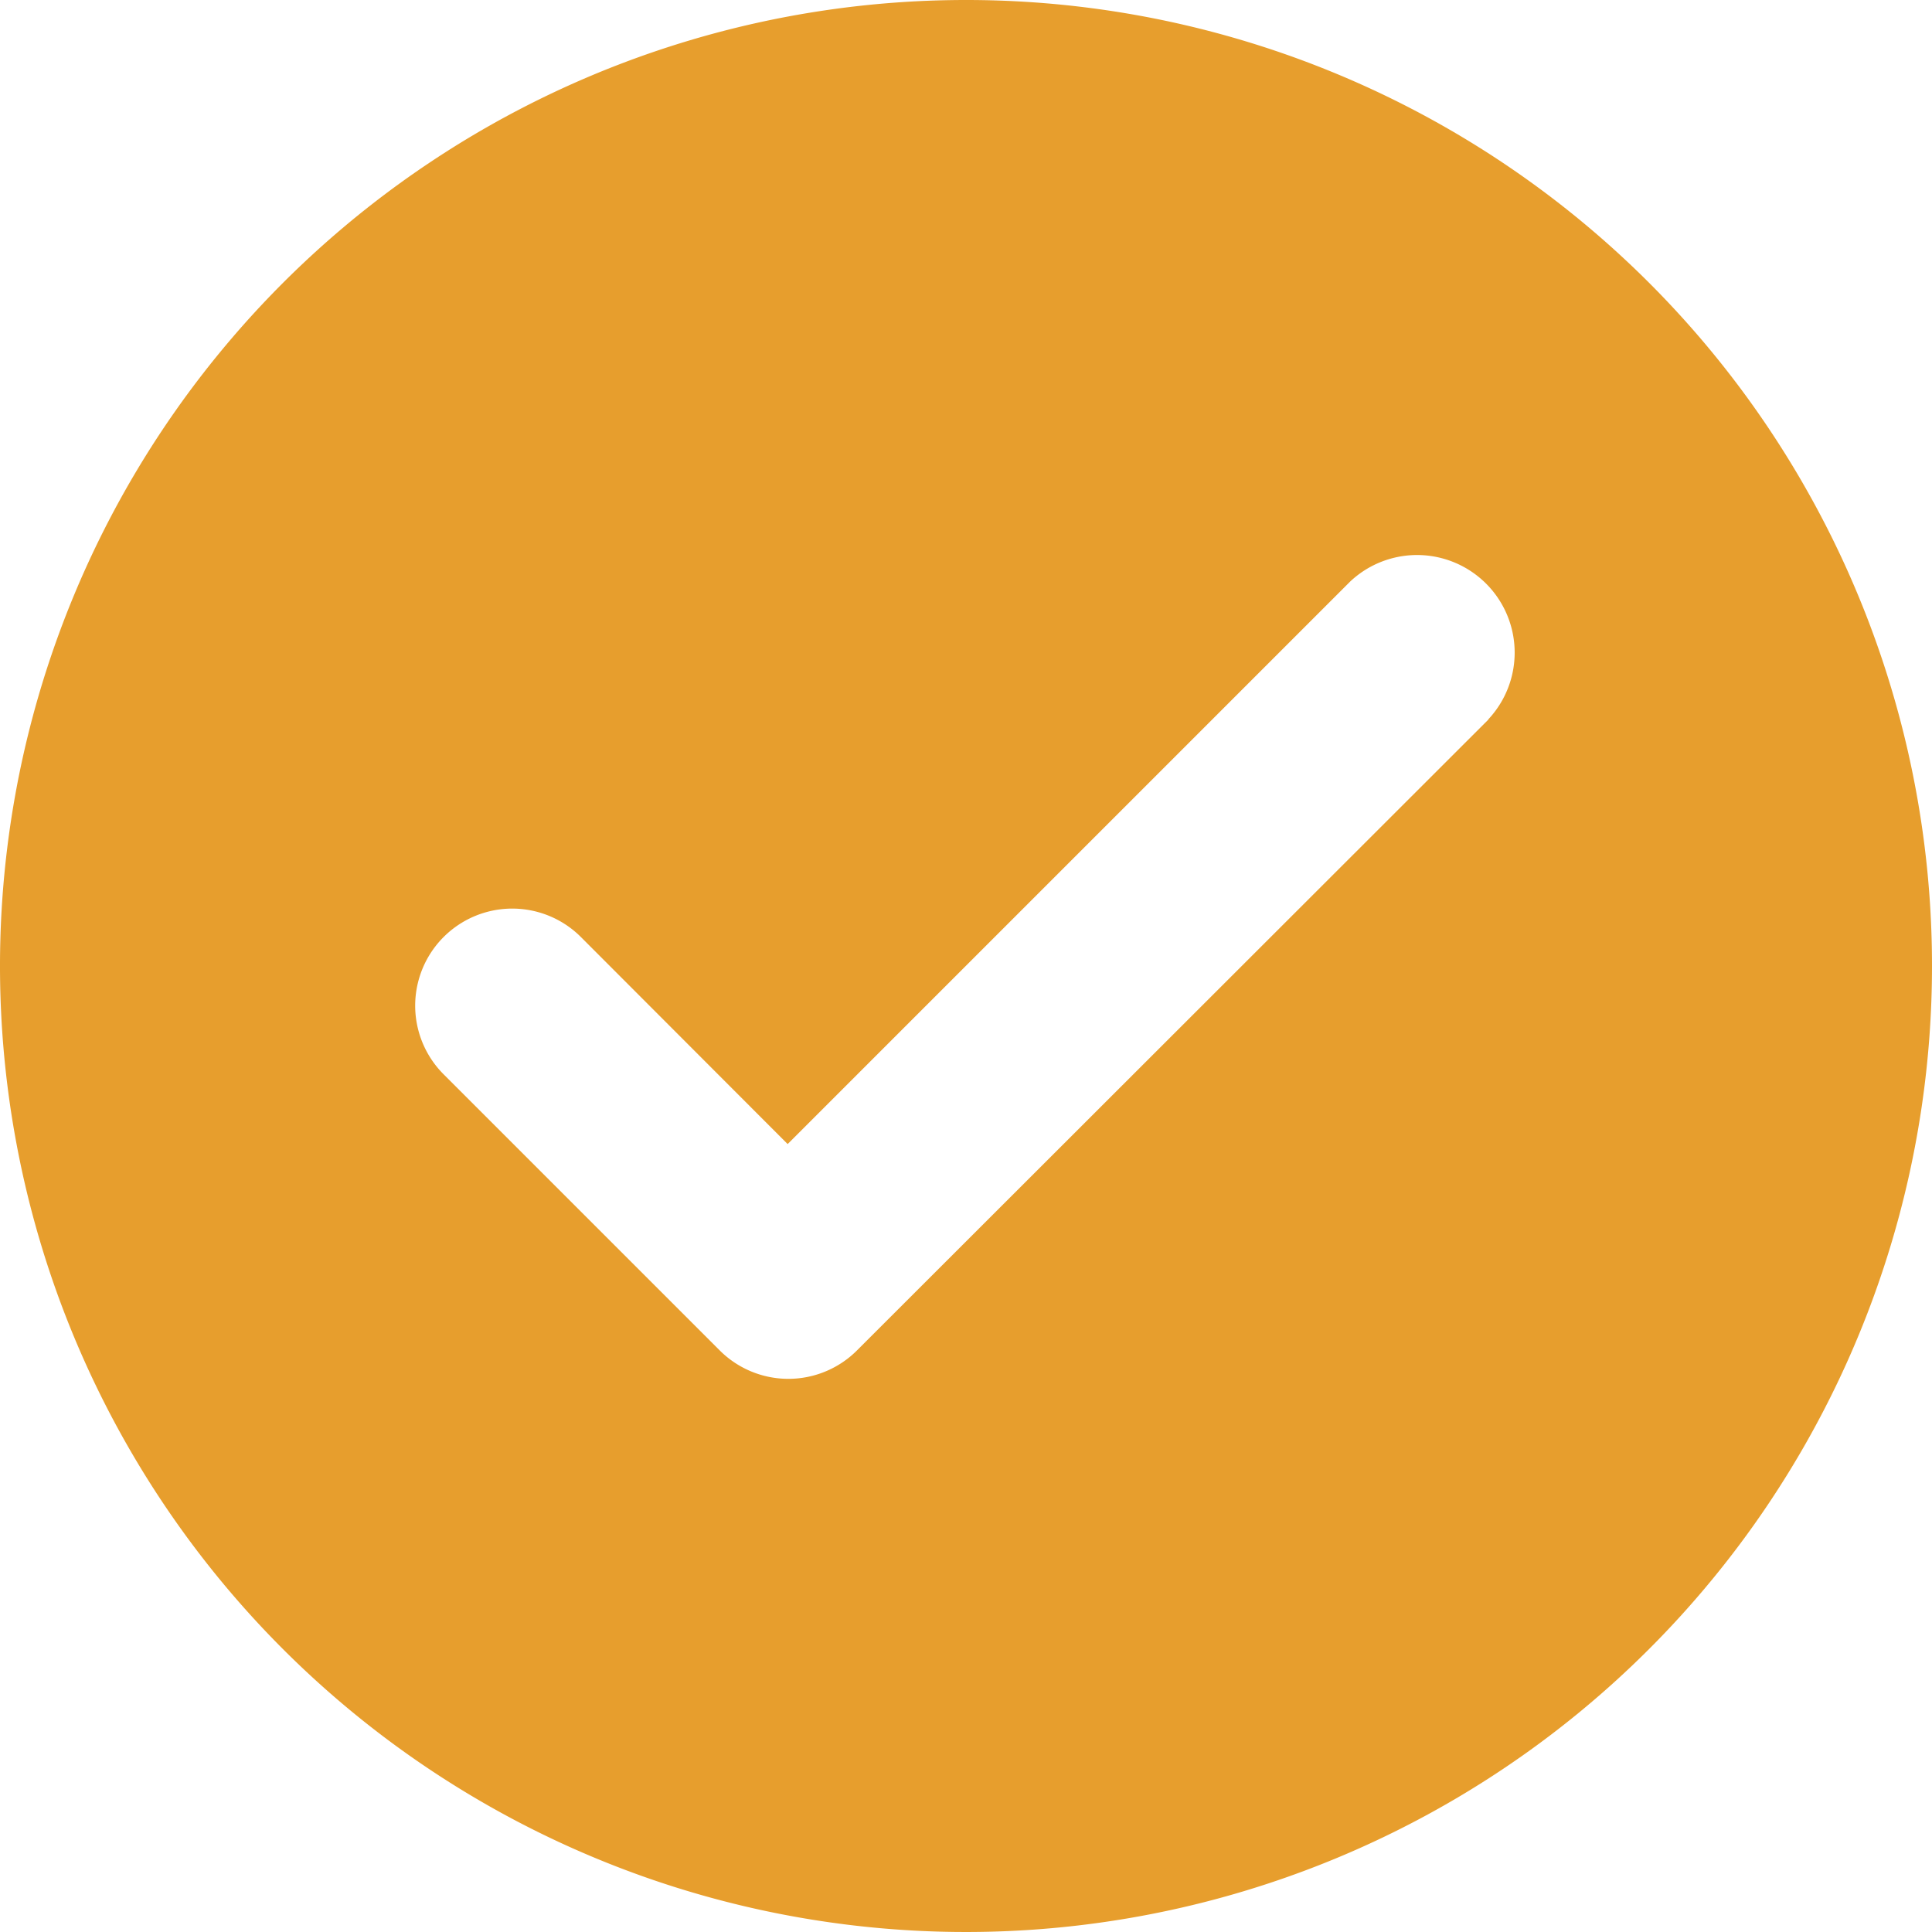 <svg xmlns="http://www.w3.org/2000/svg" viewBox="0 0 68.68 68.68">
  <path fill="#e79e2d" d="M52.92,25.57,30.47,48a3.45,3.45,0,0,1-4.89,0l-9.81-9.81a3.45,3.45,0,1,1,4.88-4.88L28,40.67l20-20a3.47,3.47,0,0,1,4.9,4.91M34.34,0A34.34,34.34,0,1,0,68.68,34.34,34.33,34.33,0,0,0,34.34,0"/>
</svg>